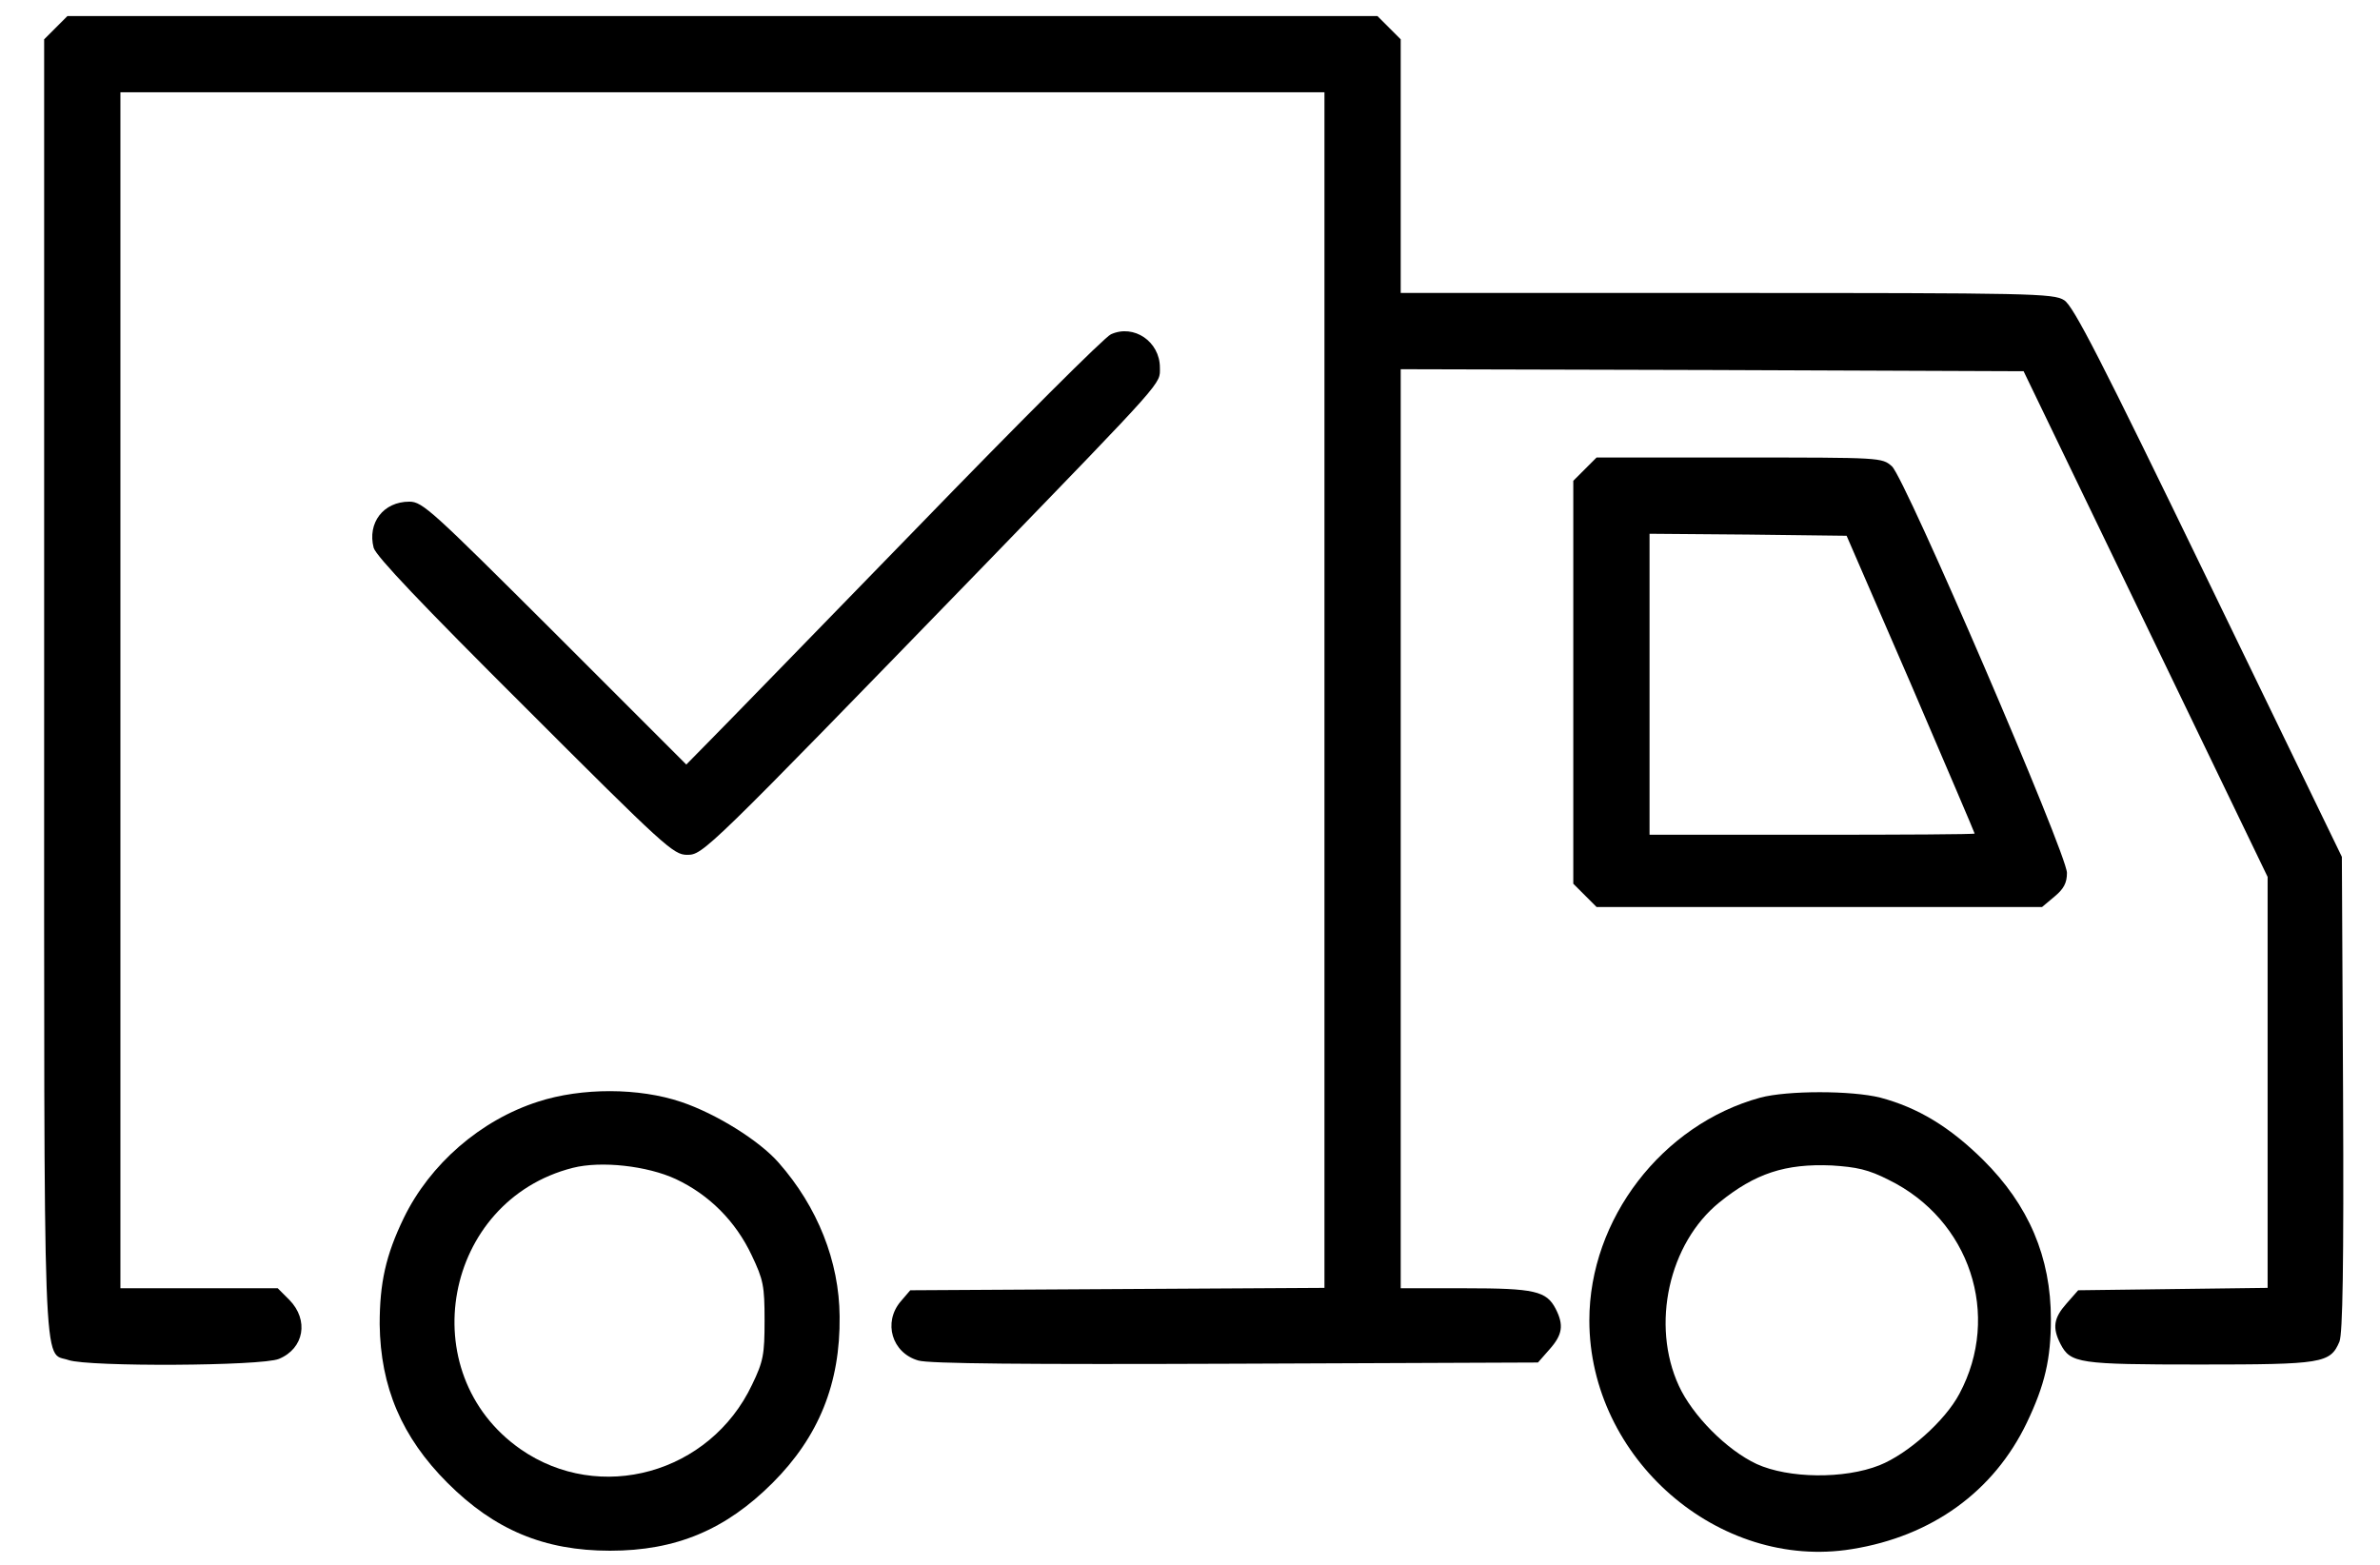 <?xml version="1.0" standalone="no"?>
<!DOCTYPE svg PUBLIC "-//W3C//DTD SVG 20010904//EN"
 "http://www.w3.org/TR/2001/REC-SVG-20010904/DTD/svg10.dtd">
<svg version="1.0" xmlns="http://www.w3.org/2000/svg"
 width="593pt" height="390pt" viewBox="0 0 593 390"
 preserveAspectRatio="xMidYMid meet">

<g transform="translate(0,390) scale(0.1,-0.1)"
fill="#000000" stroke="none">
<path d="M139 3831 l-29 -29 0 -1612 c0 -1773 -4 -1656 61 -1679 50 -17 481
-15 524 3 63 26 75 97 26 147 l-29 29 -196 0 -196 0 0 1490 0 1490 1500 0
1500 0 0 -1490 0 -1489 -516 -3 -516 -3 -24 -28 c-44 -52 -22 -128 44 -147 25
-8 269 -10 790 -8 l754 3 29 33 c32 36 36 60 15 101 -23 44 -52 51 -226 51
l-160 0 0 1145 0 1145 776 -2 776 -3 304 -630 304 -630 0 -512 0 -512 -236 -3
-236 -3 -29 -33 c-32 -36 -36 -60 -15 -101 25 -48 45 -51 347 -51 306 0 325 3
348 57 8 21 11 187 9 618 l-3 590 -332 685 c-269 555 -337 688 -360 702 -26
17 -85 18 -840 18 l-813 0 0 316 0 316 -29 29 -29 29 -1632 0 -1632 0 -29 -29z"/>
<path d="M2768 3067 c-15 -6 -232 -223 -483 -482 -251 -258 -483 -497 -516
-530 l-59 -60 -328 328 c-306 305 -329 327 -362 327 -65 0 -105 -53 -89 -115
6 -21 121 -142 377 -397 348 -348 370 -368 404 -368 40 0 45 5 739 720 457
472 439 452 439 494 0 65 -65 109 -122 83z"/>
<path d="M3949 2731 l-29 -29 0 -502 0 -502 29 -29 29 -29 555 0 555 0 31 26
c23 19 31 34 31 59 0 47 -403 983 -436 1013 -25 22 -26 22 -380 22 l-356 0
-29 -29z m812 -535 c87 -203 159 -371 159 -373 0 -2 -182 -3 -405 -3 l-405 0
0 375 0 375 246 -2 245 -3 160 -369z"/>
<path d="M1341 1155 c-144 -46 -270 -156 -335 -290 -45 -93 -60 -162 -60 -265
2 -156 55 -281 169 -395 117 -117 241 -169 405 -169 164 0 288 52 405 169 115
115 169 248 167 415 -1 137 -55 273 -152 383 -48 55 -156 122 -242 151 -106
36 -249 36 -357 1z m343 -193 c83 -39 149 -105 189 -190 29 -61 32 -76 32
-162 0 -85 -3 -102 -31 -160 -105 -222 -380 -298 -577 -161 -272 190 -192 619
130 701 71 18 186 5 257 -28z"/>
<path d="M4386 1165 c-245 -67 -426 -303 -426 -555 0 -344 322 -624 654 -570
200 32 354 144 436 315 45 94 60 159 60 258 0 154 -55 284 -169 397 -83 82
-162 130 -256 155 -72 18 -231 18 -299 0z m320 -205 c202 -99 281 -337 176
-533 -36 -68 -129 -150 -199 -178 -88 -35 -227 -33 -306 3 -75 35 -160 121
-194 195 -70 152 -25 355 101 457 89 72 164 97 280 92 62 -4 91 -10 142 -36z"/>
</g>
</svg>
